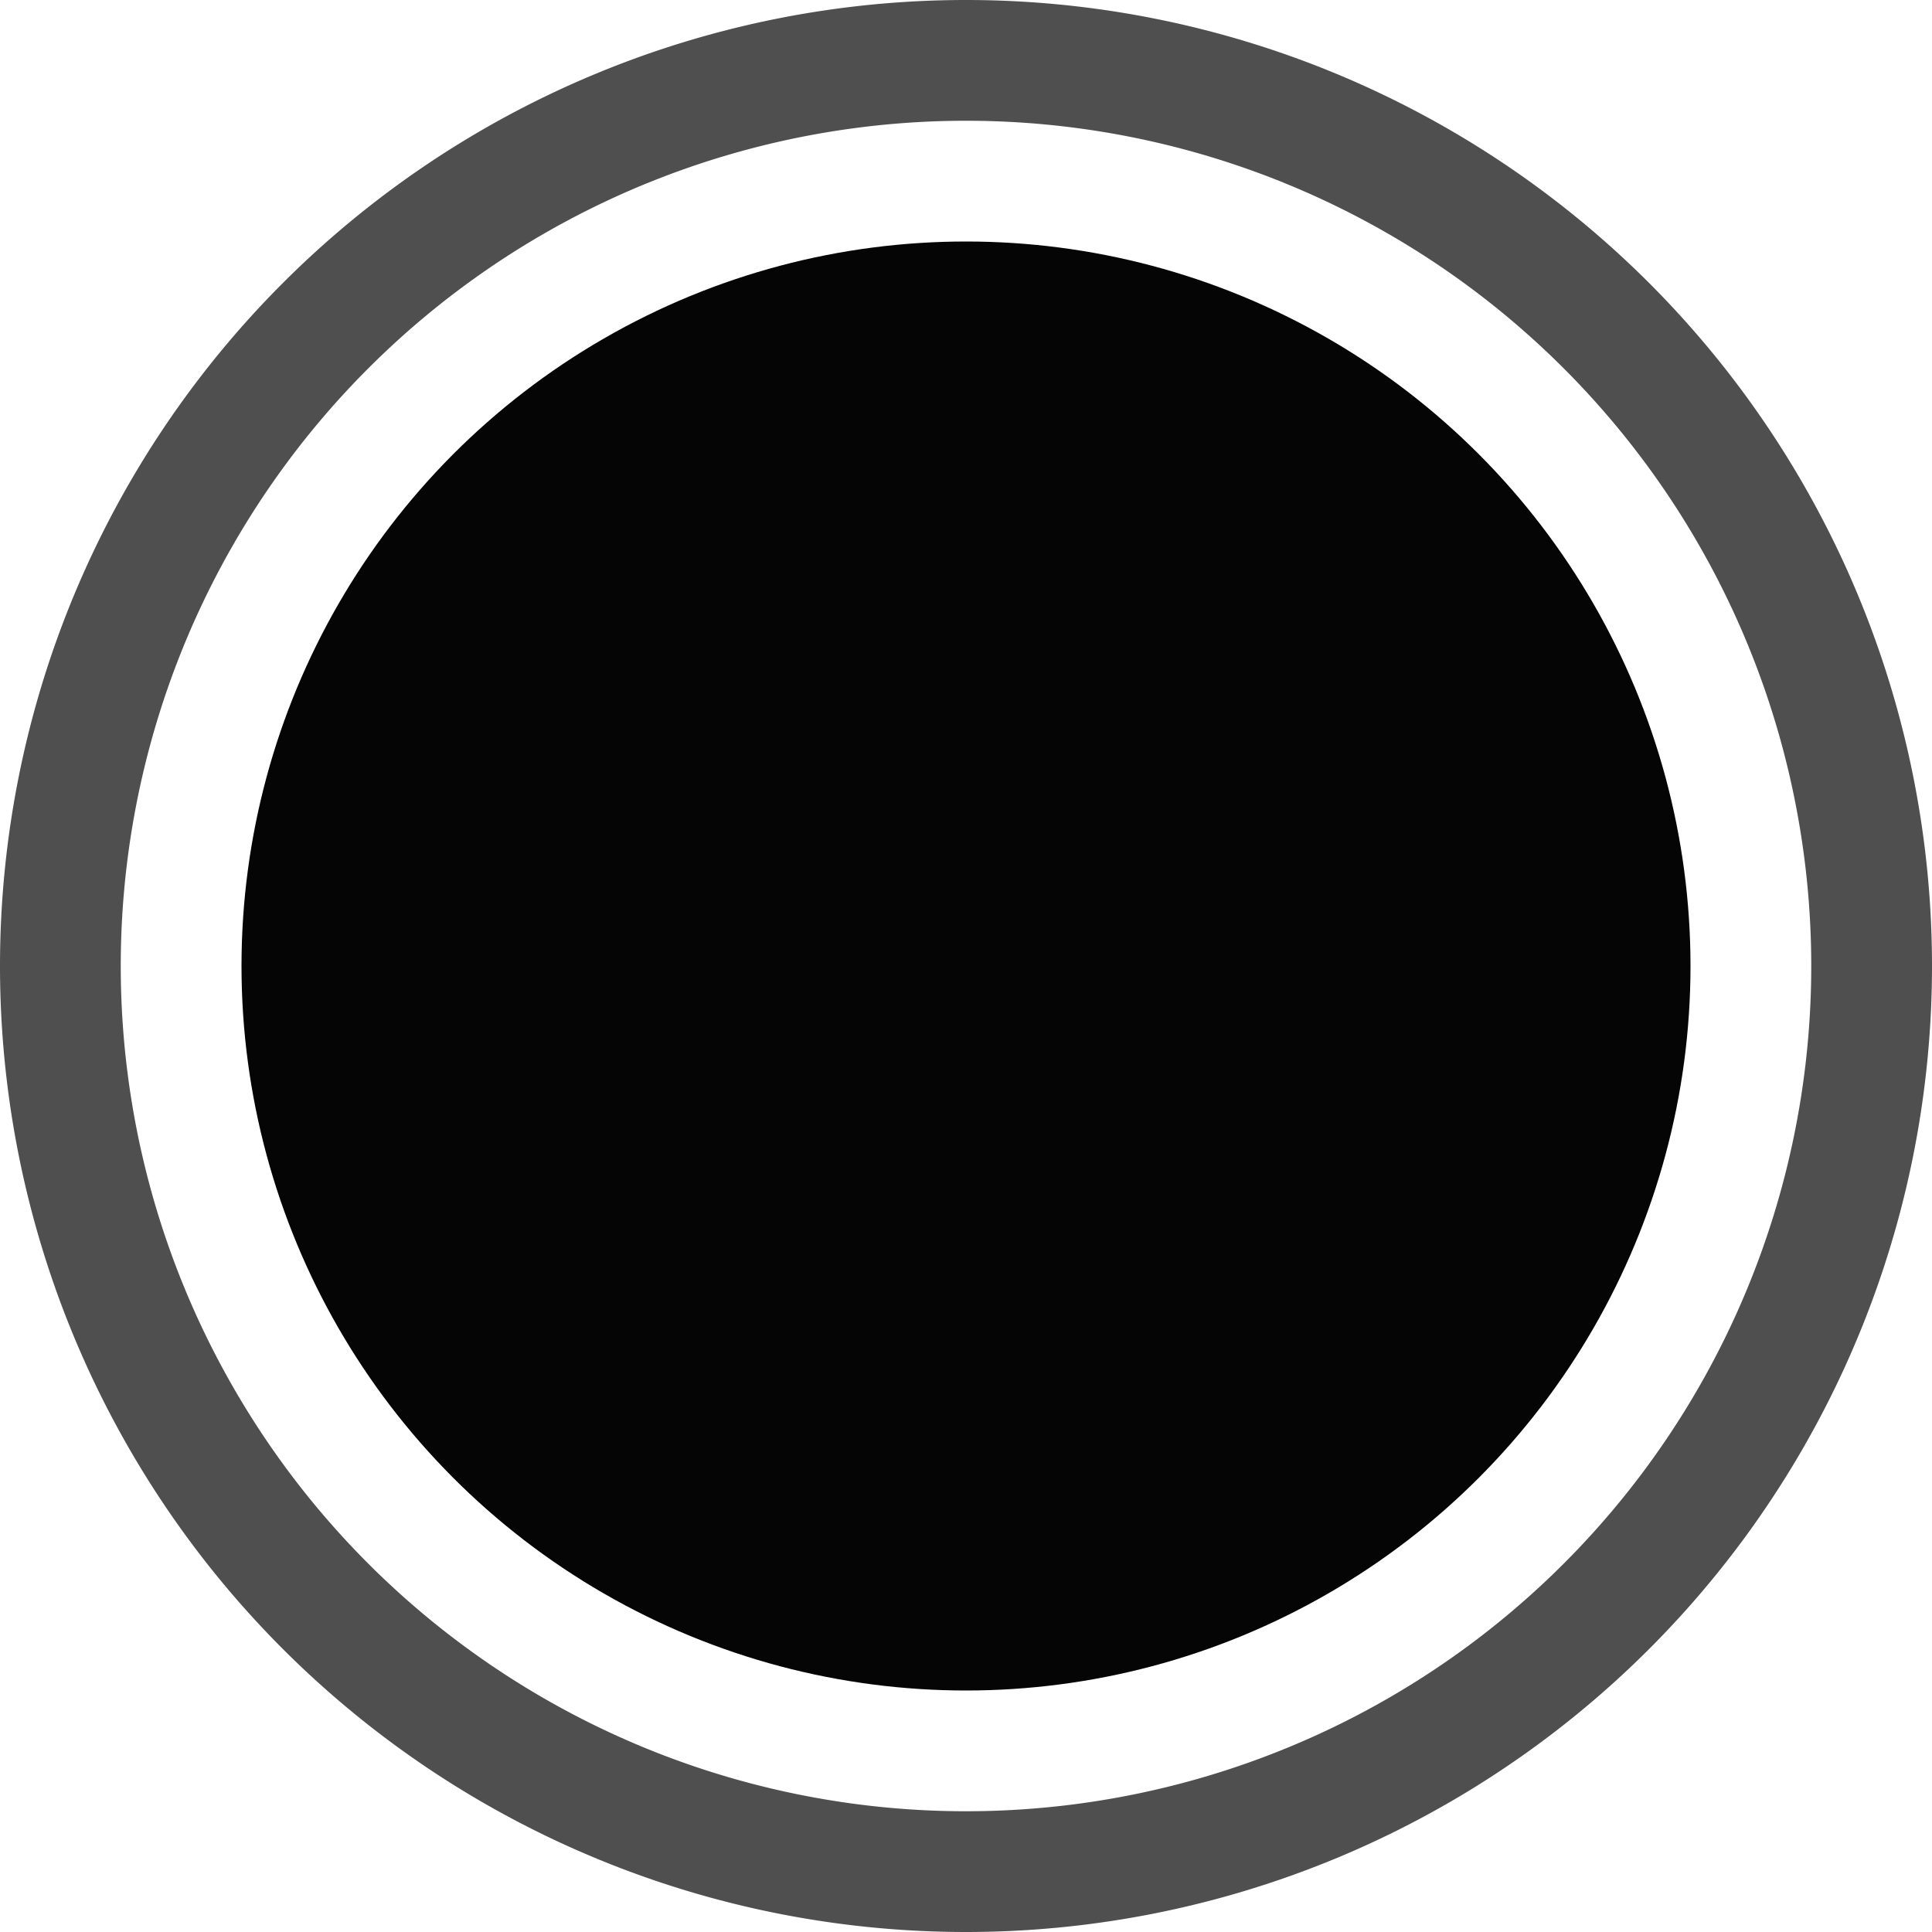 <svg xmlns="http://www.w3.org/2000/svg" width="16" height="16">
    <path d="M8 0a8 8 0 0 0-8 8 8 8 0 0 0 8 8 8 8 0 0 0 8-8 8 8 0 0 0-8-8zm0 1a7 7 0 0 1 7 7 7 7 0 0 1-7 7 7 7 0 0 1-7-7 7 7 0 0 1 7-7z" style="stroke:none;stroke-width:5;stroke-dashoffset:15;fill:#050505;fill-opacity:.7"/>
    <circle cx="8" cy="8" r="6" style="fill:#050505;stroke-width:2;stroke-linecap:round;stroke-linejoin:round;paint-order:stroke fill markers;stop-color:#000;fill-opacity:1"/>
</svg>
